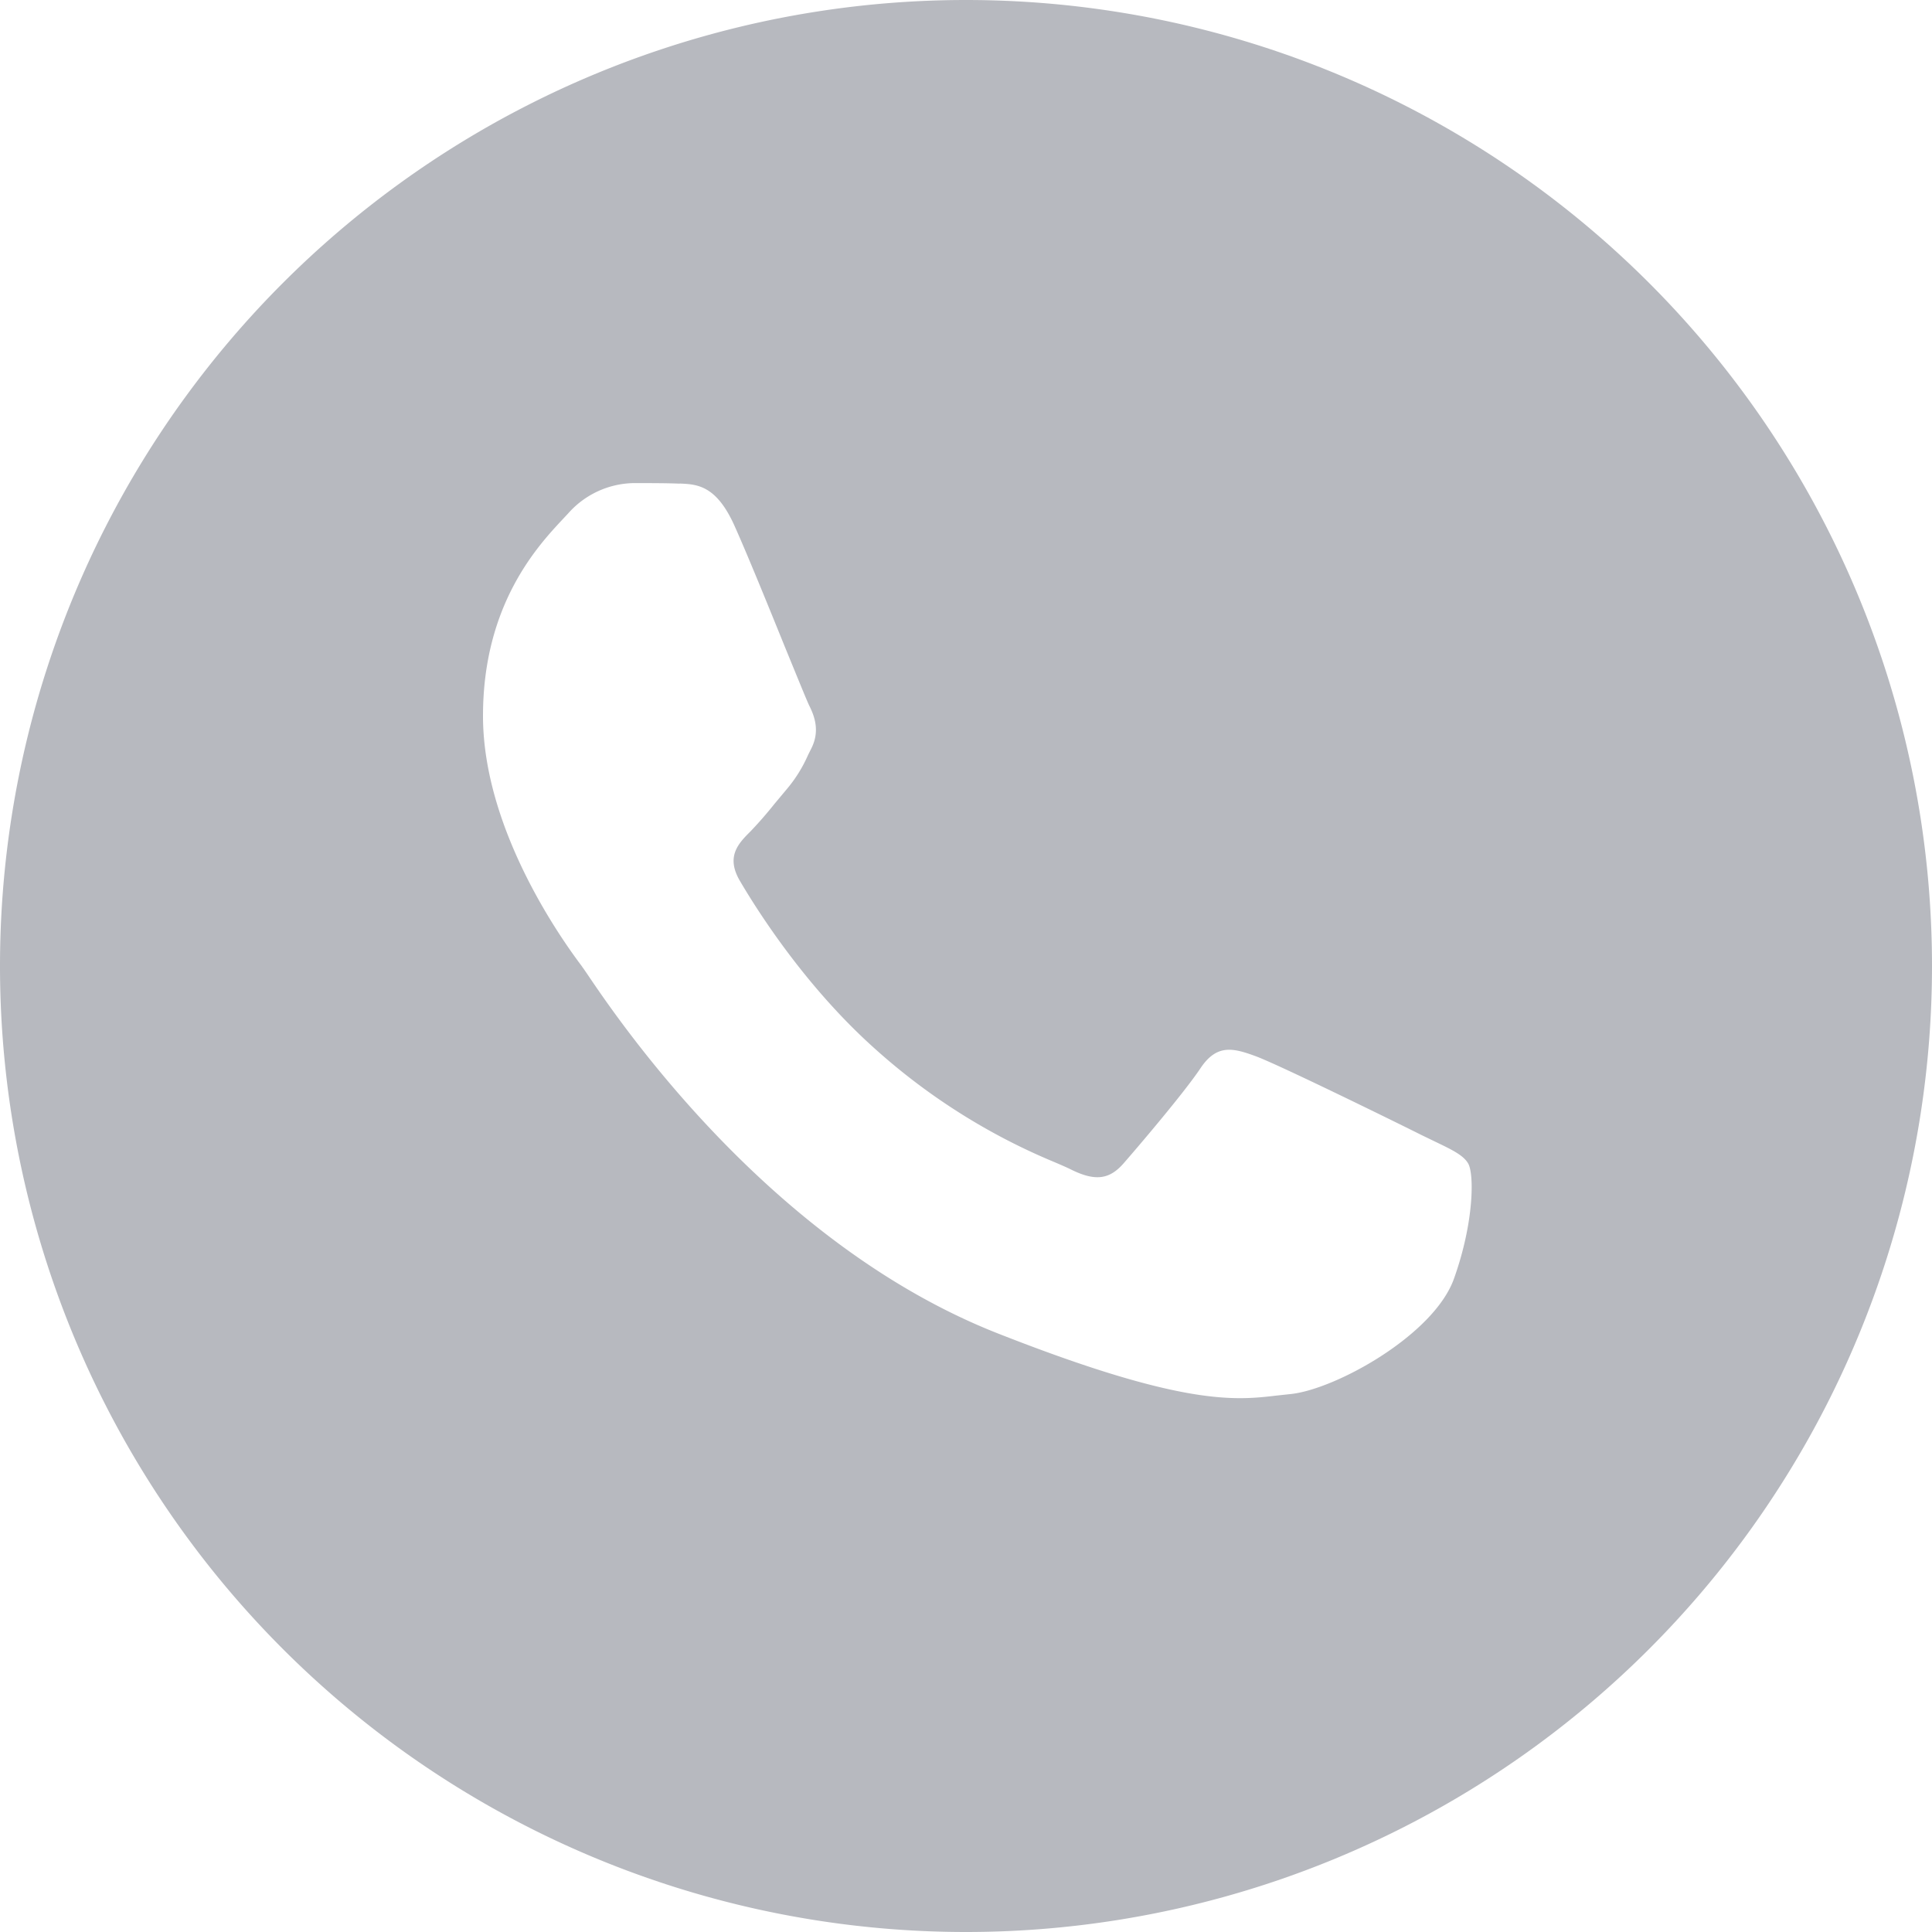 <svg width="18" height="18" viewBox="0 0 18 18" fill="none" xmlns="http://www.w3.org/2000/svg">
    <path fill-rule="evenodd" clip-rule="evenodd" d="M9 18A9 9 0 1 0 9 0a9 9 0 0 0 0 18zM6.332 4.505c.161.007.34.014.51.391.116.258.312.739.467 1.122.115.28.208.51.231.557.057.113.095.245.02.396a8.588 8.588 0 0 0-.032.064 1.295 1.295 0 0 1-.195.314l-.117.14a3.8 3.8 0 0 1-.223.256c-.114.113-.232.235-.1.461.133.227.588.967 1.261 1.567a5.857 5.857 0 0 0 1.672 1.055c.063.027.114.049.15.067.227.113.36.095.492-.056s.566-.66.717-.887c.151-.226.303-.189.51-.113.208.075 1.322.622 1.549.736l.124.06c.158.076.265.127.31.204.057.094.057.547-.132 1.075-.189.528-1.114 1.037-1.53 1.075l-.12.013c-.384.045-.87.102-2.6-.579-2.129-.838-3.532-2.915-3.822-3.344-.024-.035-.04-.059-.049-.07l-.002-.004C5.3 8.841 4.5 7.774 4.5 6.67c0-1.041.513-1.587.749-1.839l.044-.047a.833.833 0 0 1 .605-.283h.024c.143 0 .285 0 .41.005z" fill="#B7B9BF"/>
</svg>
